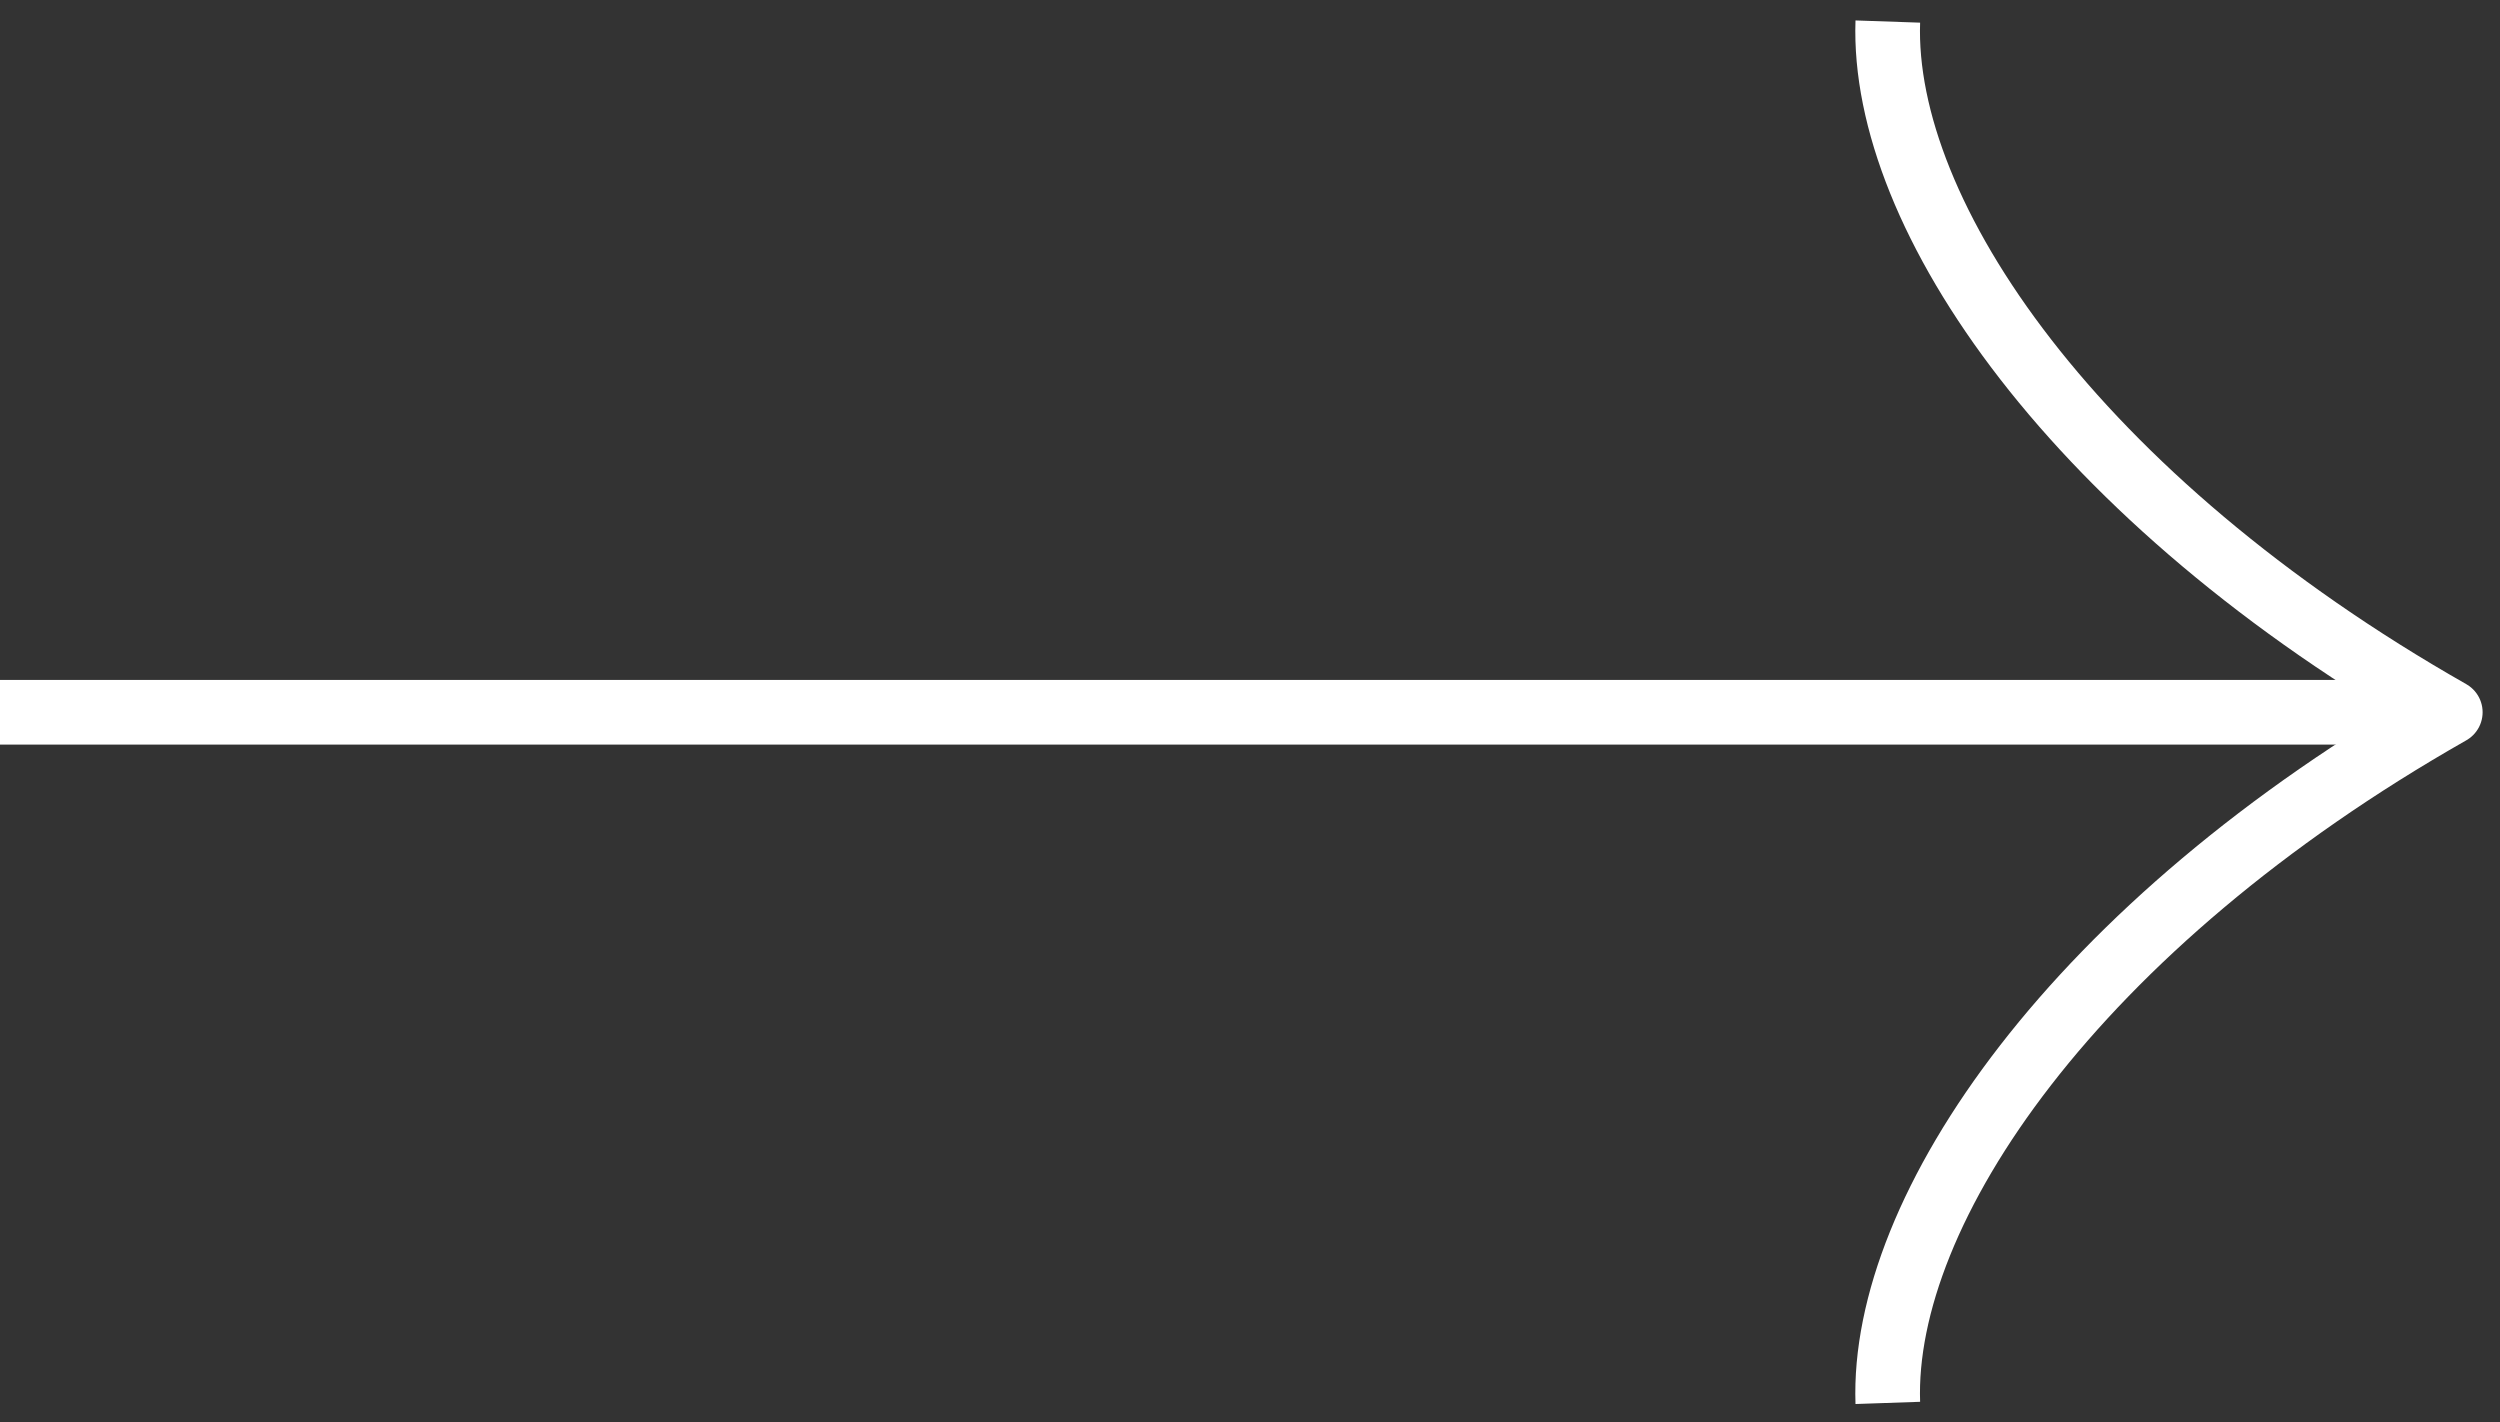 <svg width="116" height="66" viewBox="0 0 116 66" fill="none" xmlns="http://www.w3.org/2000/svg">
<rect x="0" y="0" width="116" height="66" fill="#333333" stroke="none"/>
<path d="M87.594 1C87.287 9.969 96.253 23.131 113.693 33.048C96.253 42.964 87.287 56.126 87.594 65.095" stroke="white" stroke-width="3" stroke-linejoin="round"/>
<path d="M113 33.049L0 33.049" stroke="white" stroke-width="3"/>
</svg>
